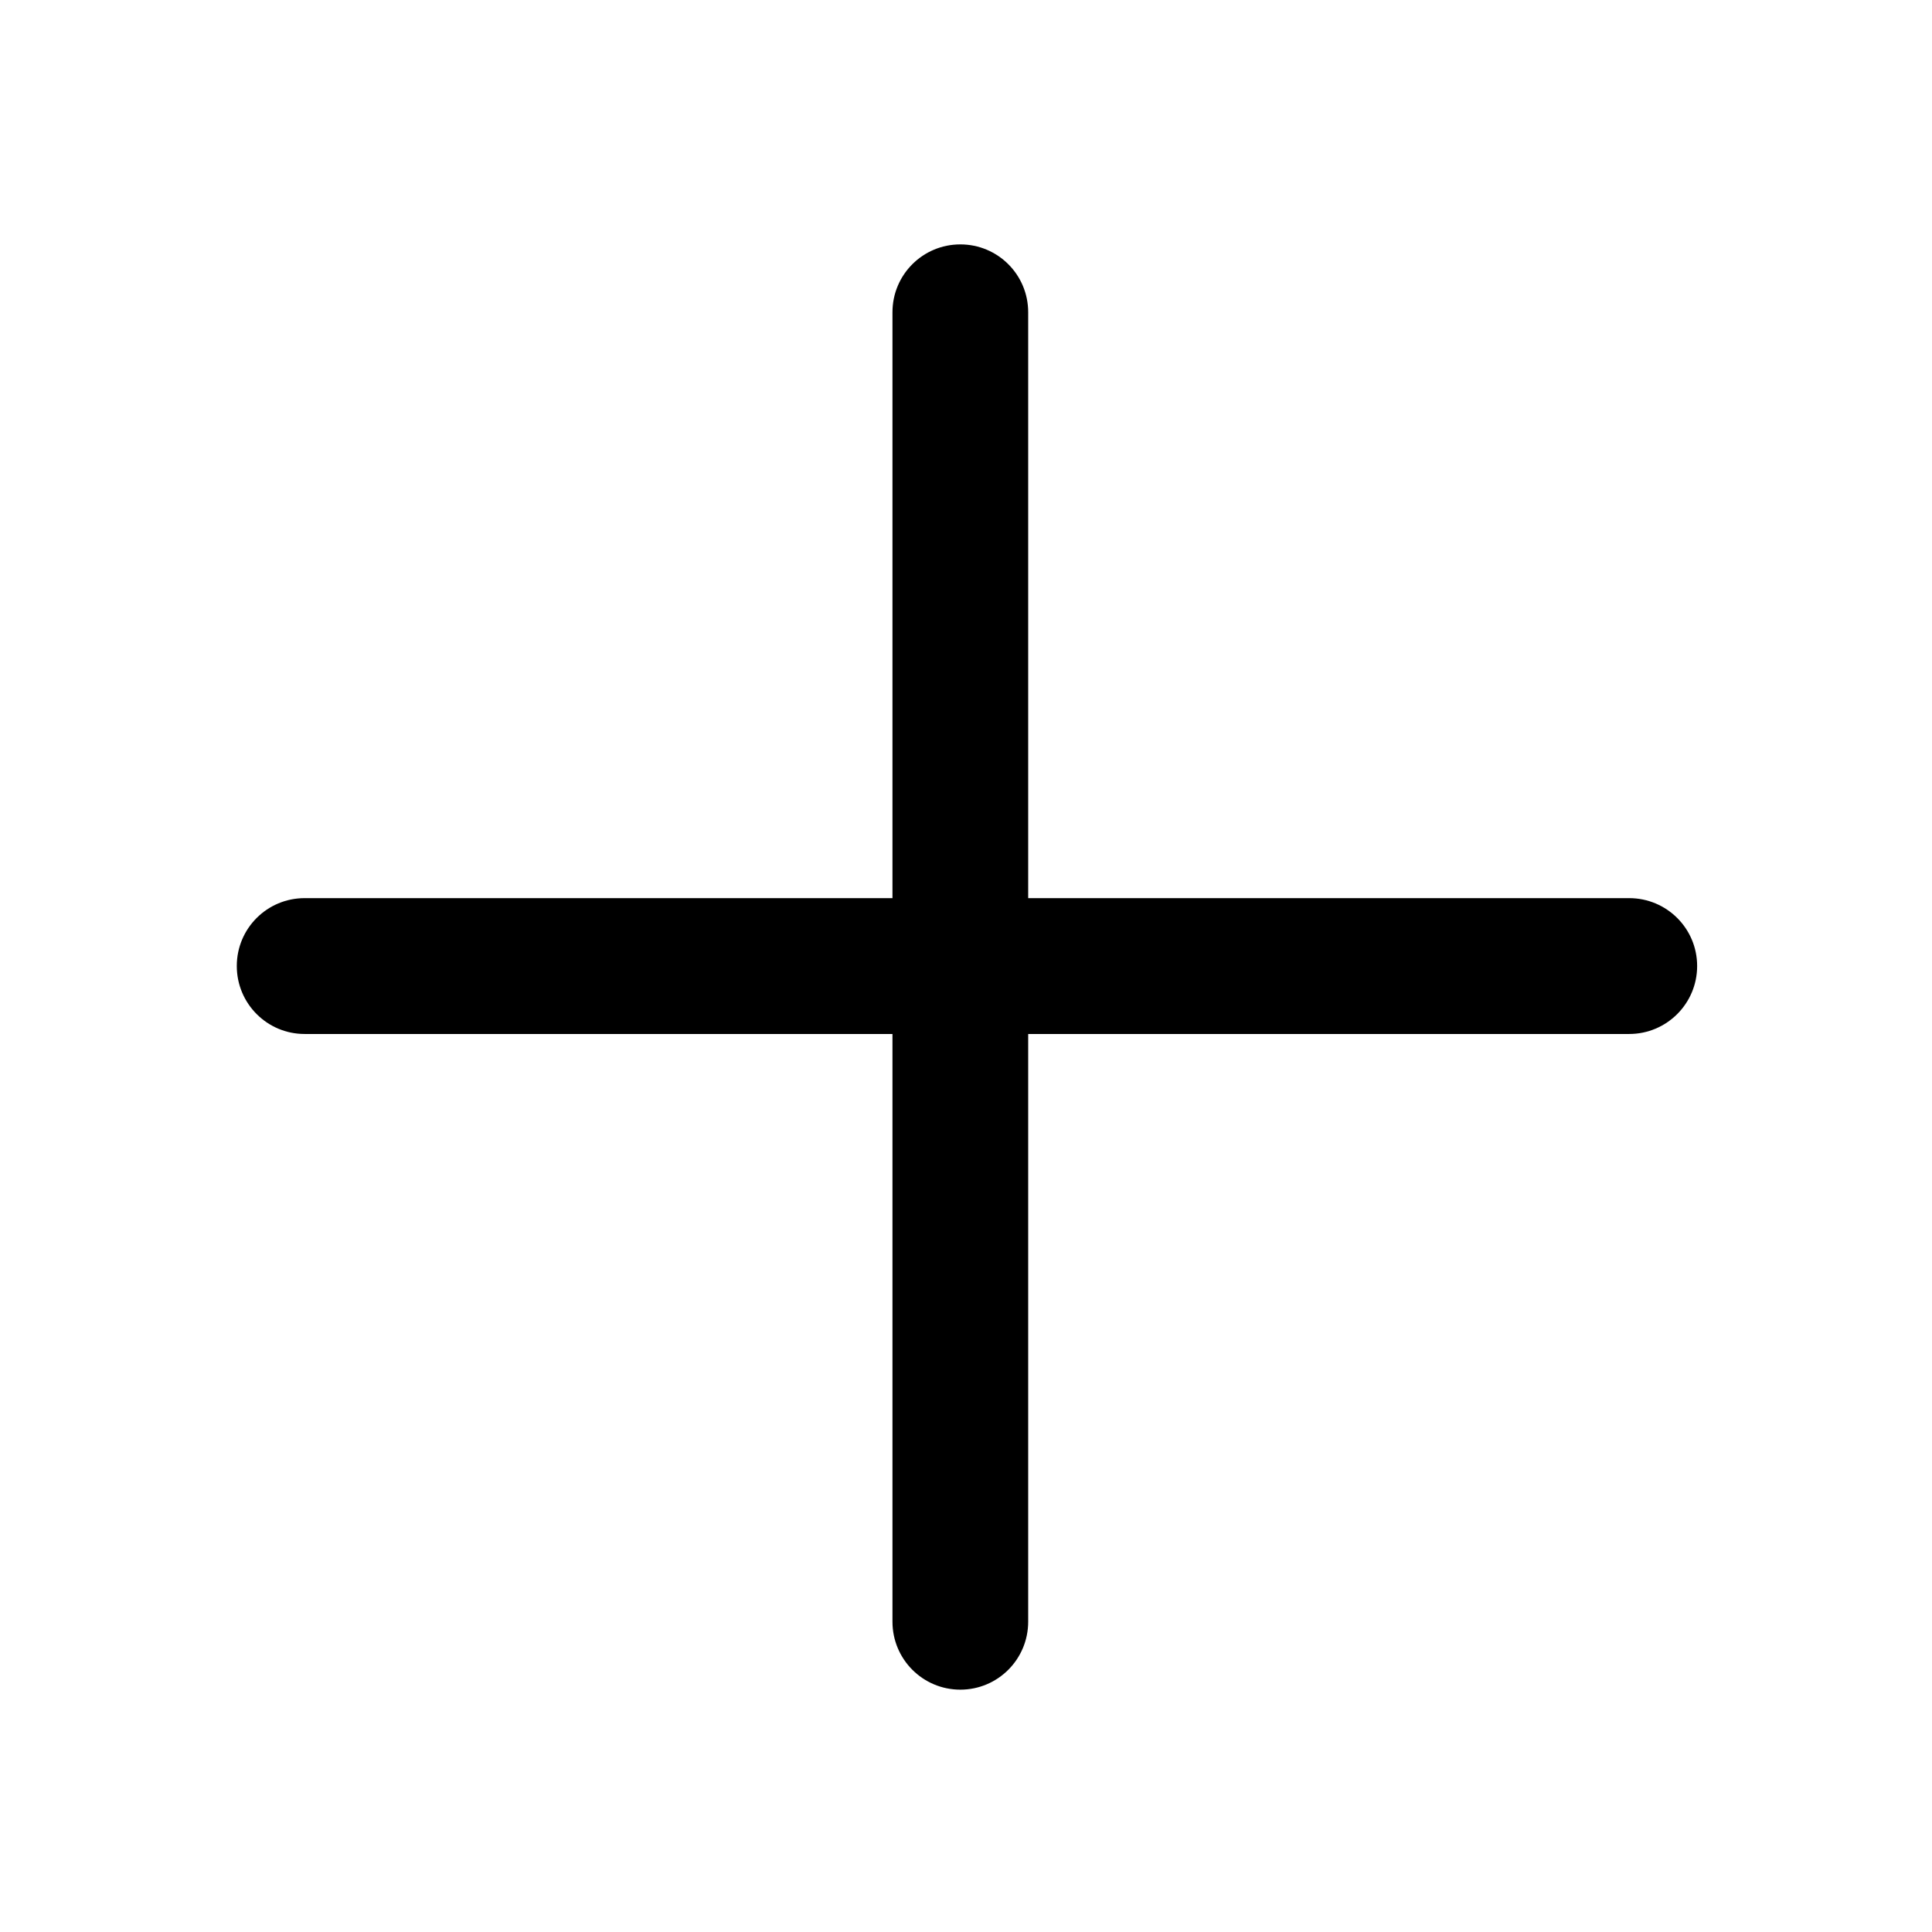 <?xml version="1.0" encoding="UTF-8"?>
<svg width="16px" height="16px" viewBox="0 0 16 16" version="1.1" xmlns="http://www.w3.org/2000/svg" xmlns:xlink="http://www.w3.org/1999/xlink">
    <!-- Generator: Sketch 51.2 (57519) - http://www.bohemiancoding.com/sketch -->
    <desc>Created with Sketch.</desc>
    <defs></defs>
    <g id="新建" stroke="none" stroke-width="1" fill-rule="evenodd">
        <g id="Group-54">
            <g id="plus" transform="translate(1.953, 2.016)" fill-rule="nonzero">
                <path d="M11.539,5.422 L6.562,5.422 L6.562,0.57 C6.562,0.259 6.311,0.008 6,0.008 C5.689,0.008 5.438,0.259 5.438,0.57 L5.438,5.422 L0.57,5.422 C0.259,5.422 0.008,5.673 0.008,5.984 C0.008,6.295 0.259,6.547 0.57,6.547 L5.438,6.547 L5.438,11.414 C5.438,11.725 5.689,11.977 6,11.977 C6.311,11.977 6.562,11.725 6.562,11.414 L6.562,6.547 L11.539,6.547 C11.85,6.547 12.102,6.295 12.102,5.984 C12.102,5.673 11.85,5.422 11.539,5.422 Z" id="Shape"></path>
            </g>
        </g>
    </g>
</svg>